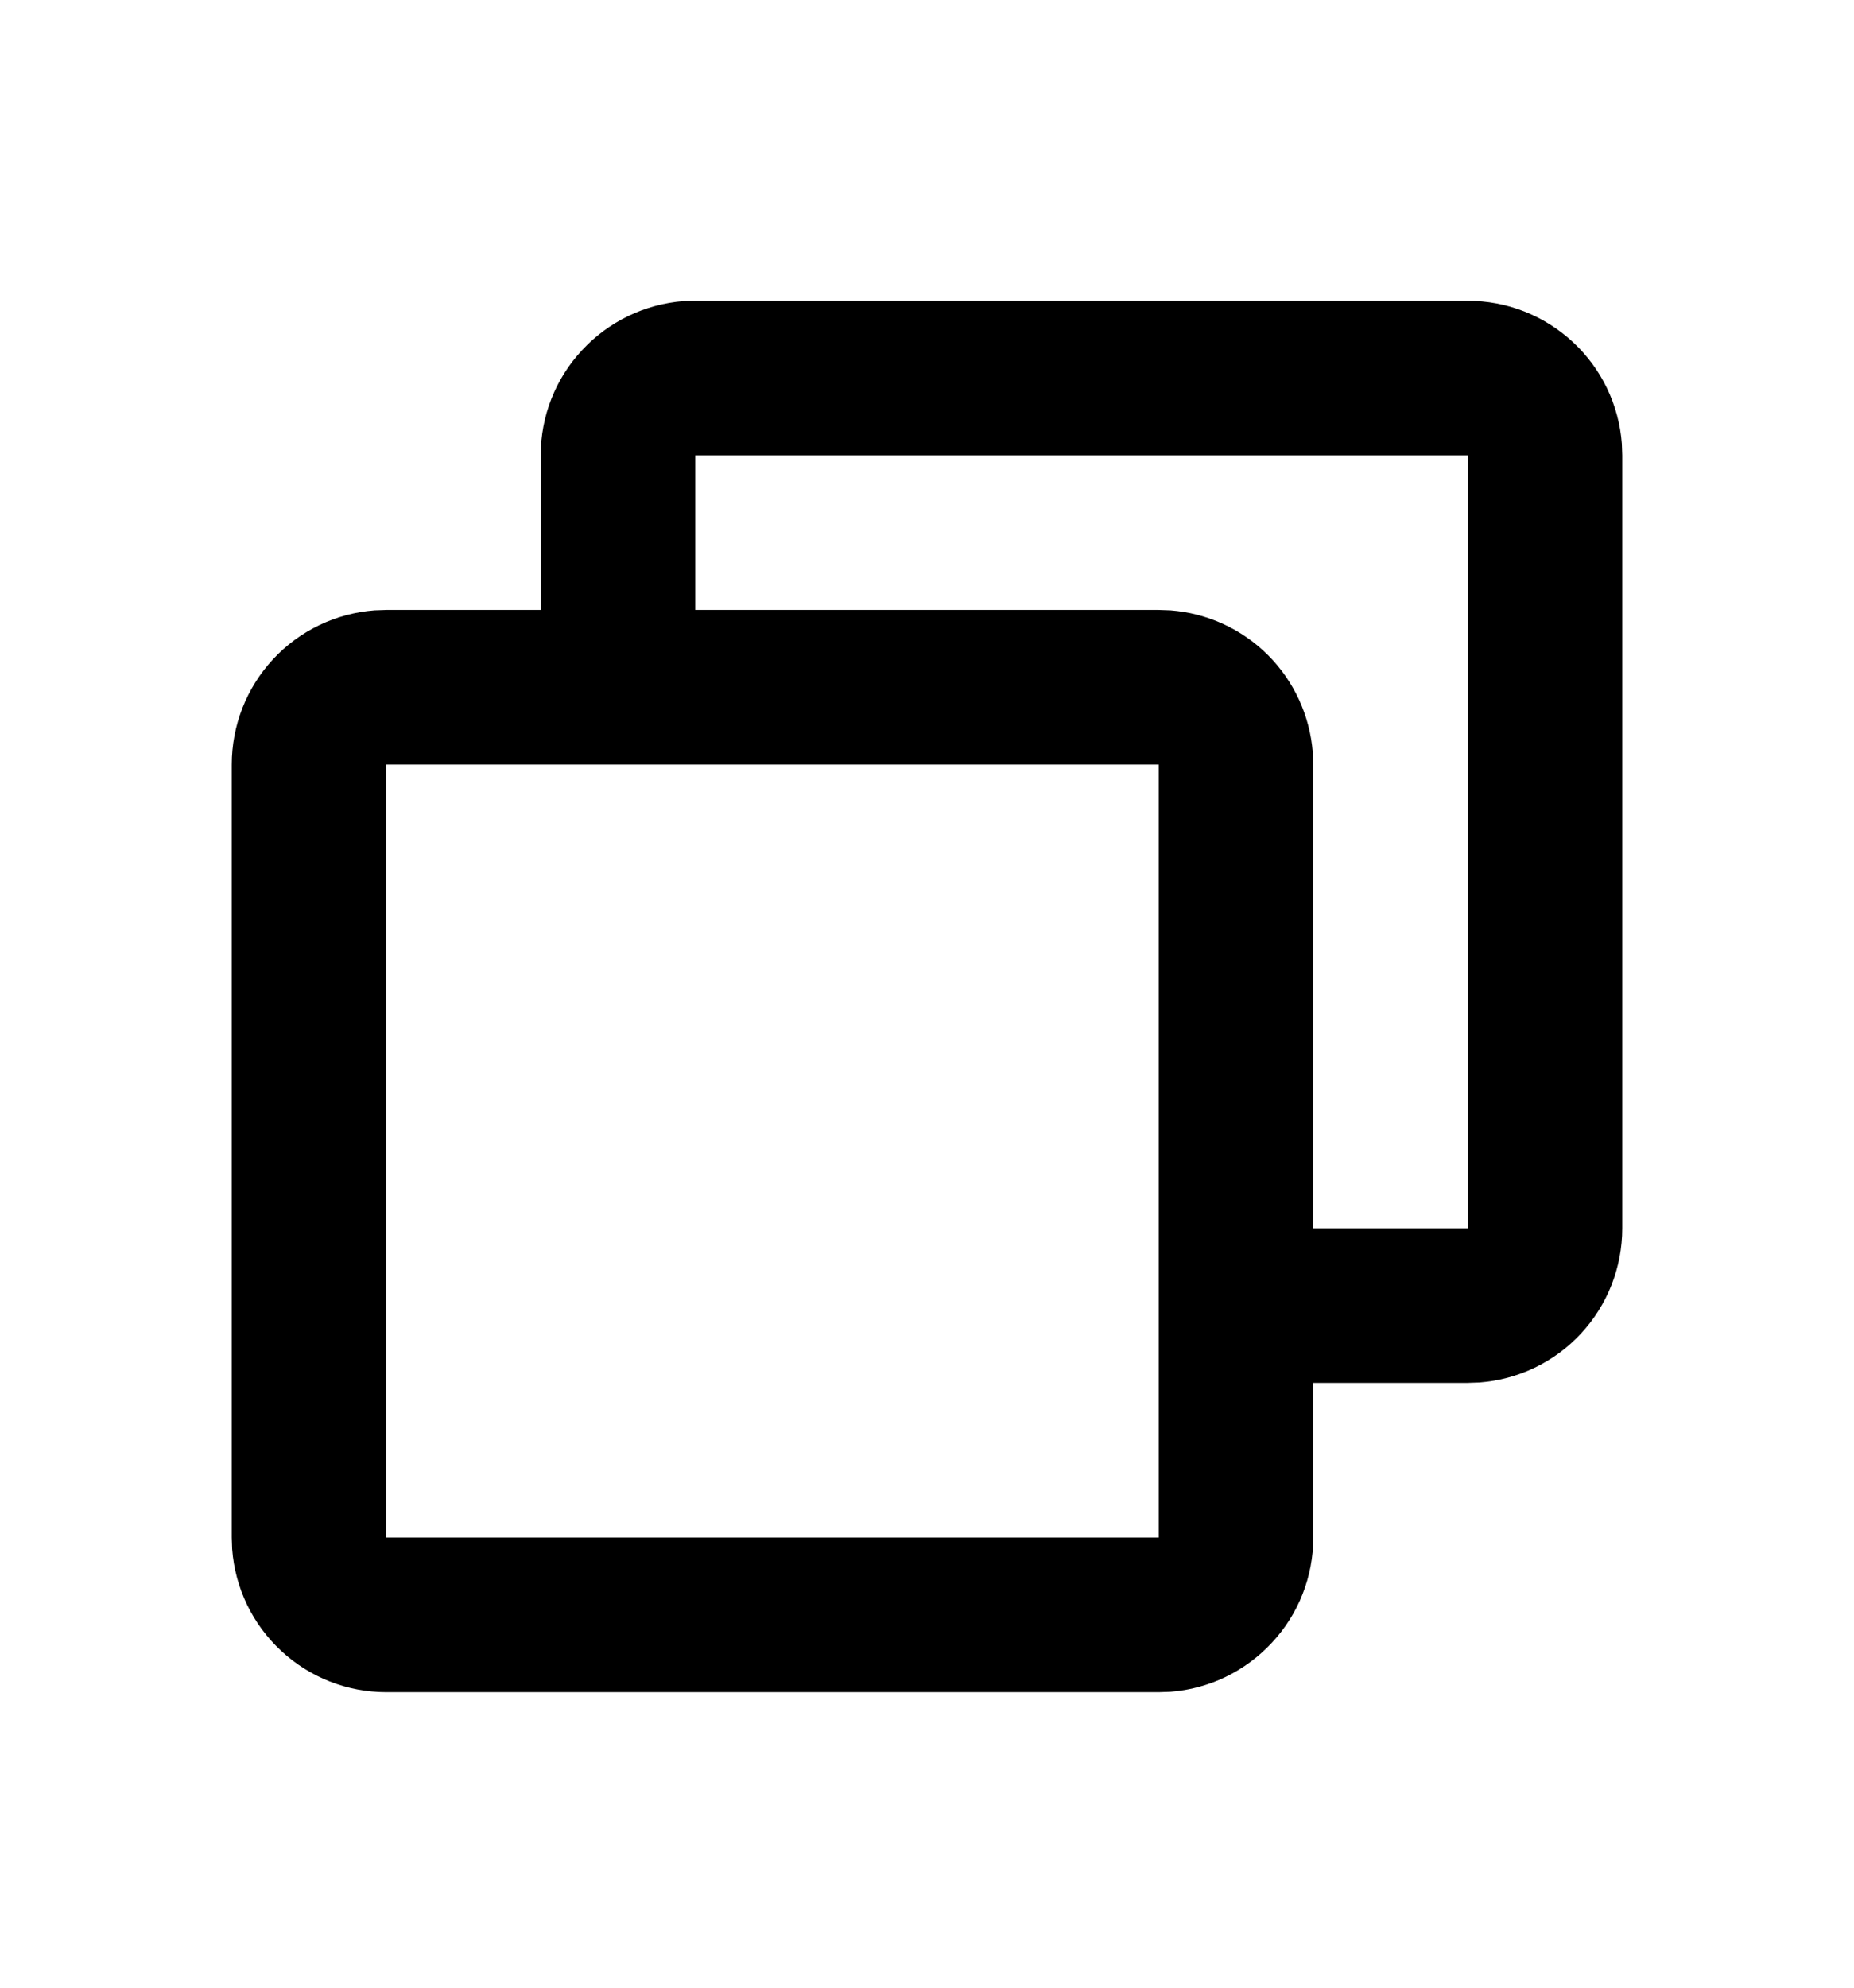 <svg width="14" height="15" viewBox="0 0 14 15" fill="none" xmlns="http://www.w3.org/2000/svg">
<path fill-rule="evenodd" clip-rule="evenodd" d="M11.083 2.27C11.378 2.269 11.661 2.381 11.877 2.581C12.093 2.781 12.225 3.055 12.247 3.349L12.25 3.436V9.27C12.25 9.564 12.139 9.847 11.939 10.063C11.739 10.279 11.464 10.411 11.171 10.433L11.083 10.436H9.917V11.603C9.917 11.897 9.806 12.181 9.605 12.396C9.405 12.612 9.131 12.745 8.838 12.767L8.75 12.77H2.917C2.622 12.77 2.339 12.659 2.123 12.458C1.907 12.258 1.775 11.984 1.753 11.69L1.75 11.603V5.77C1.75 5.475 1.861 5.192 2.061 4.976C2.261 4.76 2.536 4.628 2.829 4.606L2.917 4.603H4.083V3.436C4.083 3.142 4.194 2.858 4.395 2.643C4.595 2.427 4.869 2.295 5.162 2.272L5.25 2.27H11.083ZM8.75 5.77H2.917V11.603H8.75V5.77ZM11.083 3.436H5.25V4.603H8.75L8.838 4.606C9.115 4.627 9.376 4.746 9.574 4.943C9.771 5.14 9.891 5.4 9.913 5.678L9.917 5.77V9.27H11.083V3.436Z" fill="black"/>
</svg>
